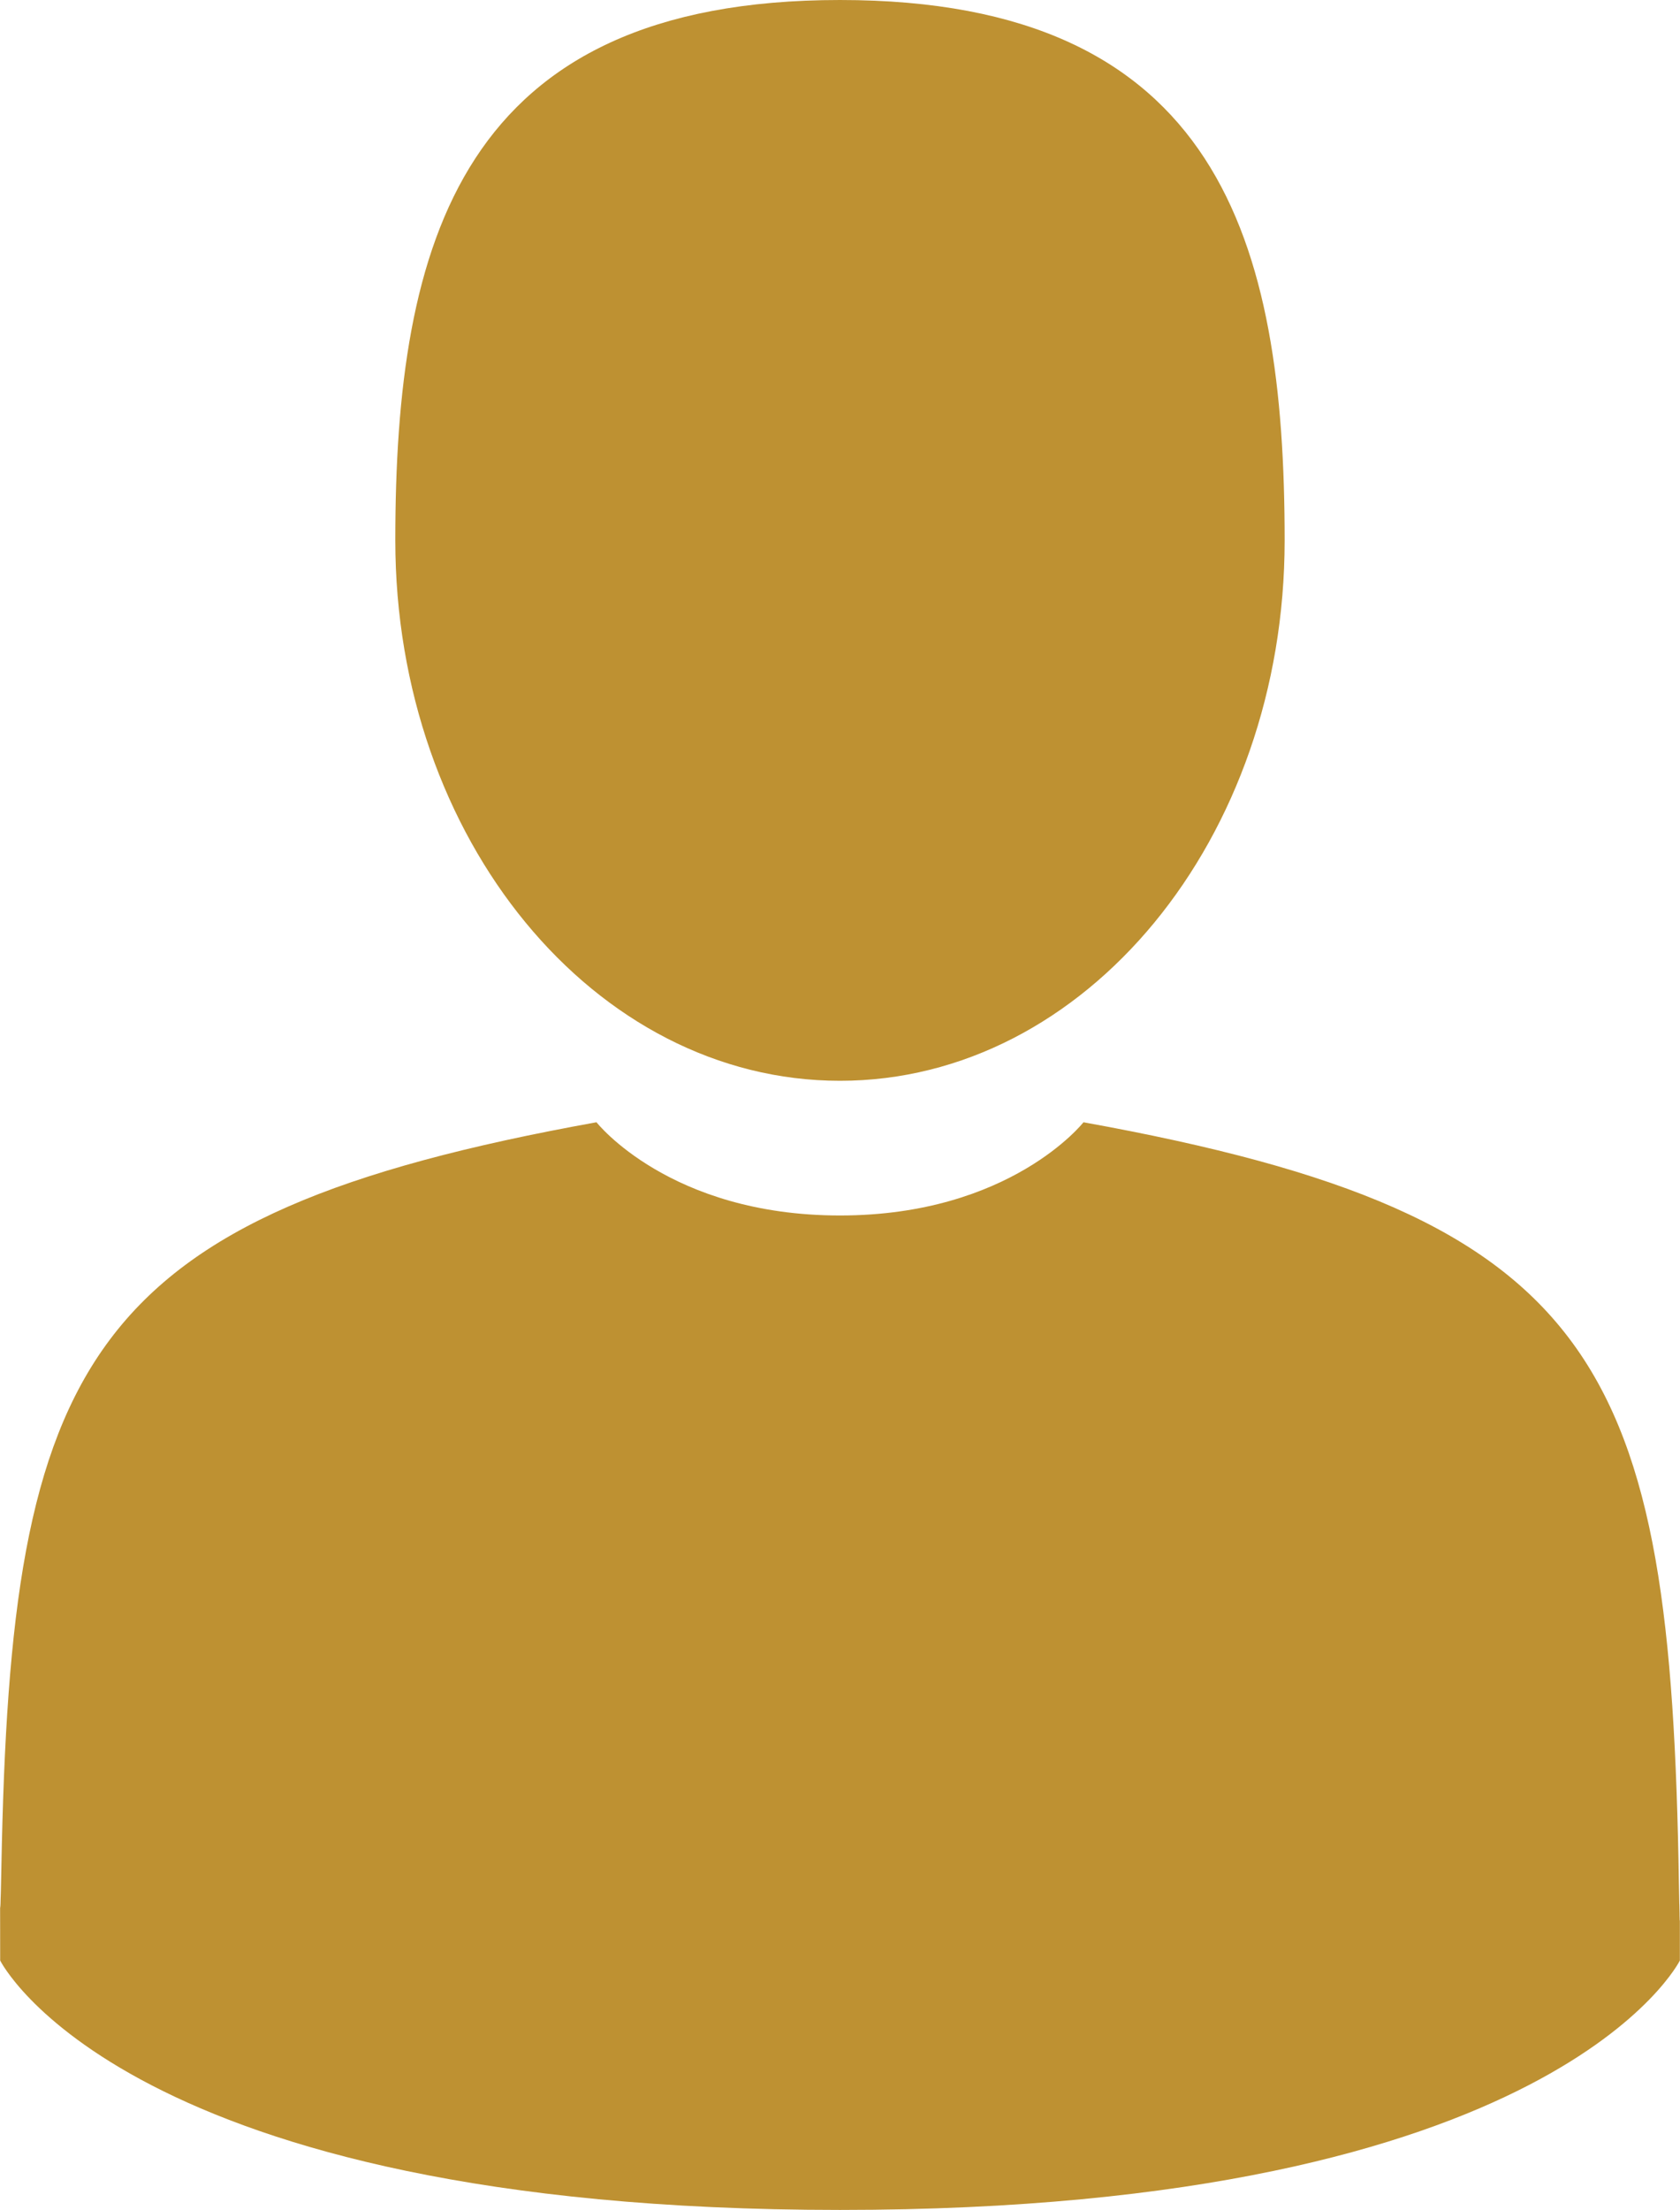<svg data-name="Слой 1" xmlns="http://www.w3.org/2000/svg" viewBox="0 0 266.21 350.001"><defs><clipPath id="a"><path fill="none" d="M0 0h266.21v350H0z"/></clipPath></defs><g clip-path="url(#a)"><path d="M133.1 171.173c38.914 0 70.463-38.318 70.463-85.586S193.21 0 133.1 0 62.64 38.318 62.64 85.587s31.549 85.586 70.465 85.586M.014 301.853c-.012-2.882-.024-.812 0 0M266.19 304.1c.038-.788.013-5.474 0 0m-.151-5.7c-1.305-82.343-12.059-105.806-94.352-120.657 0 0-11.584 14.761-38.584 14.761S94.518 177.74 94.518 177.74c-81.4 14.689-92.8 37.8-94.3 117.981-.123 6.547-.179 6.892-.2 6.132.005 1.424.01 4.058.01 8.65 0 0 19.593 39.5 133.08 39.5s133.081-39.5 133.081-39.5v-6.4c-.021.47-.066-.441-.149-5.708" fill="#be9132"/></g></svg>